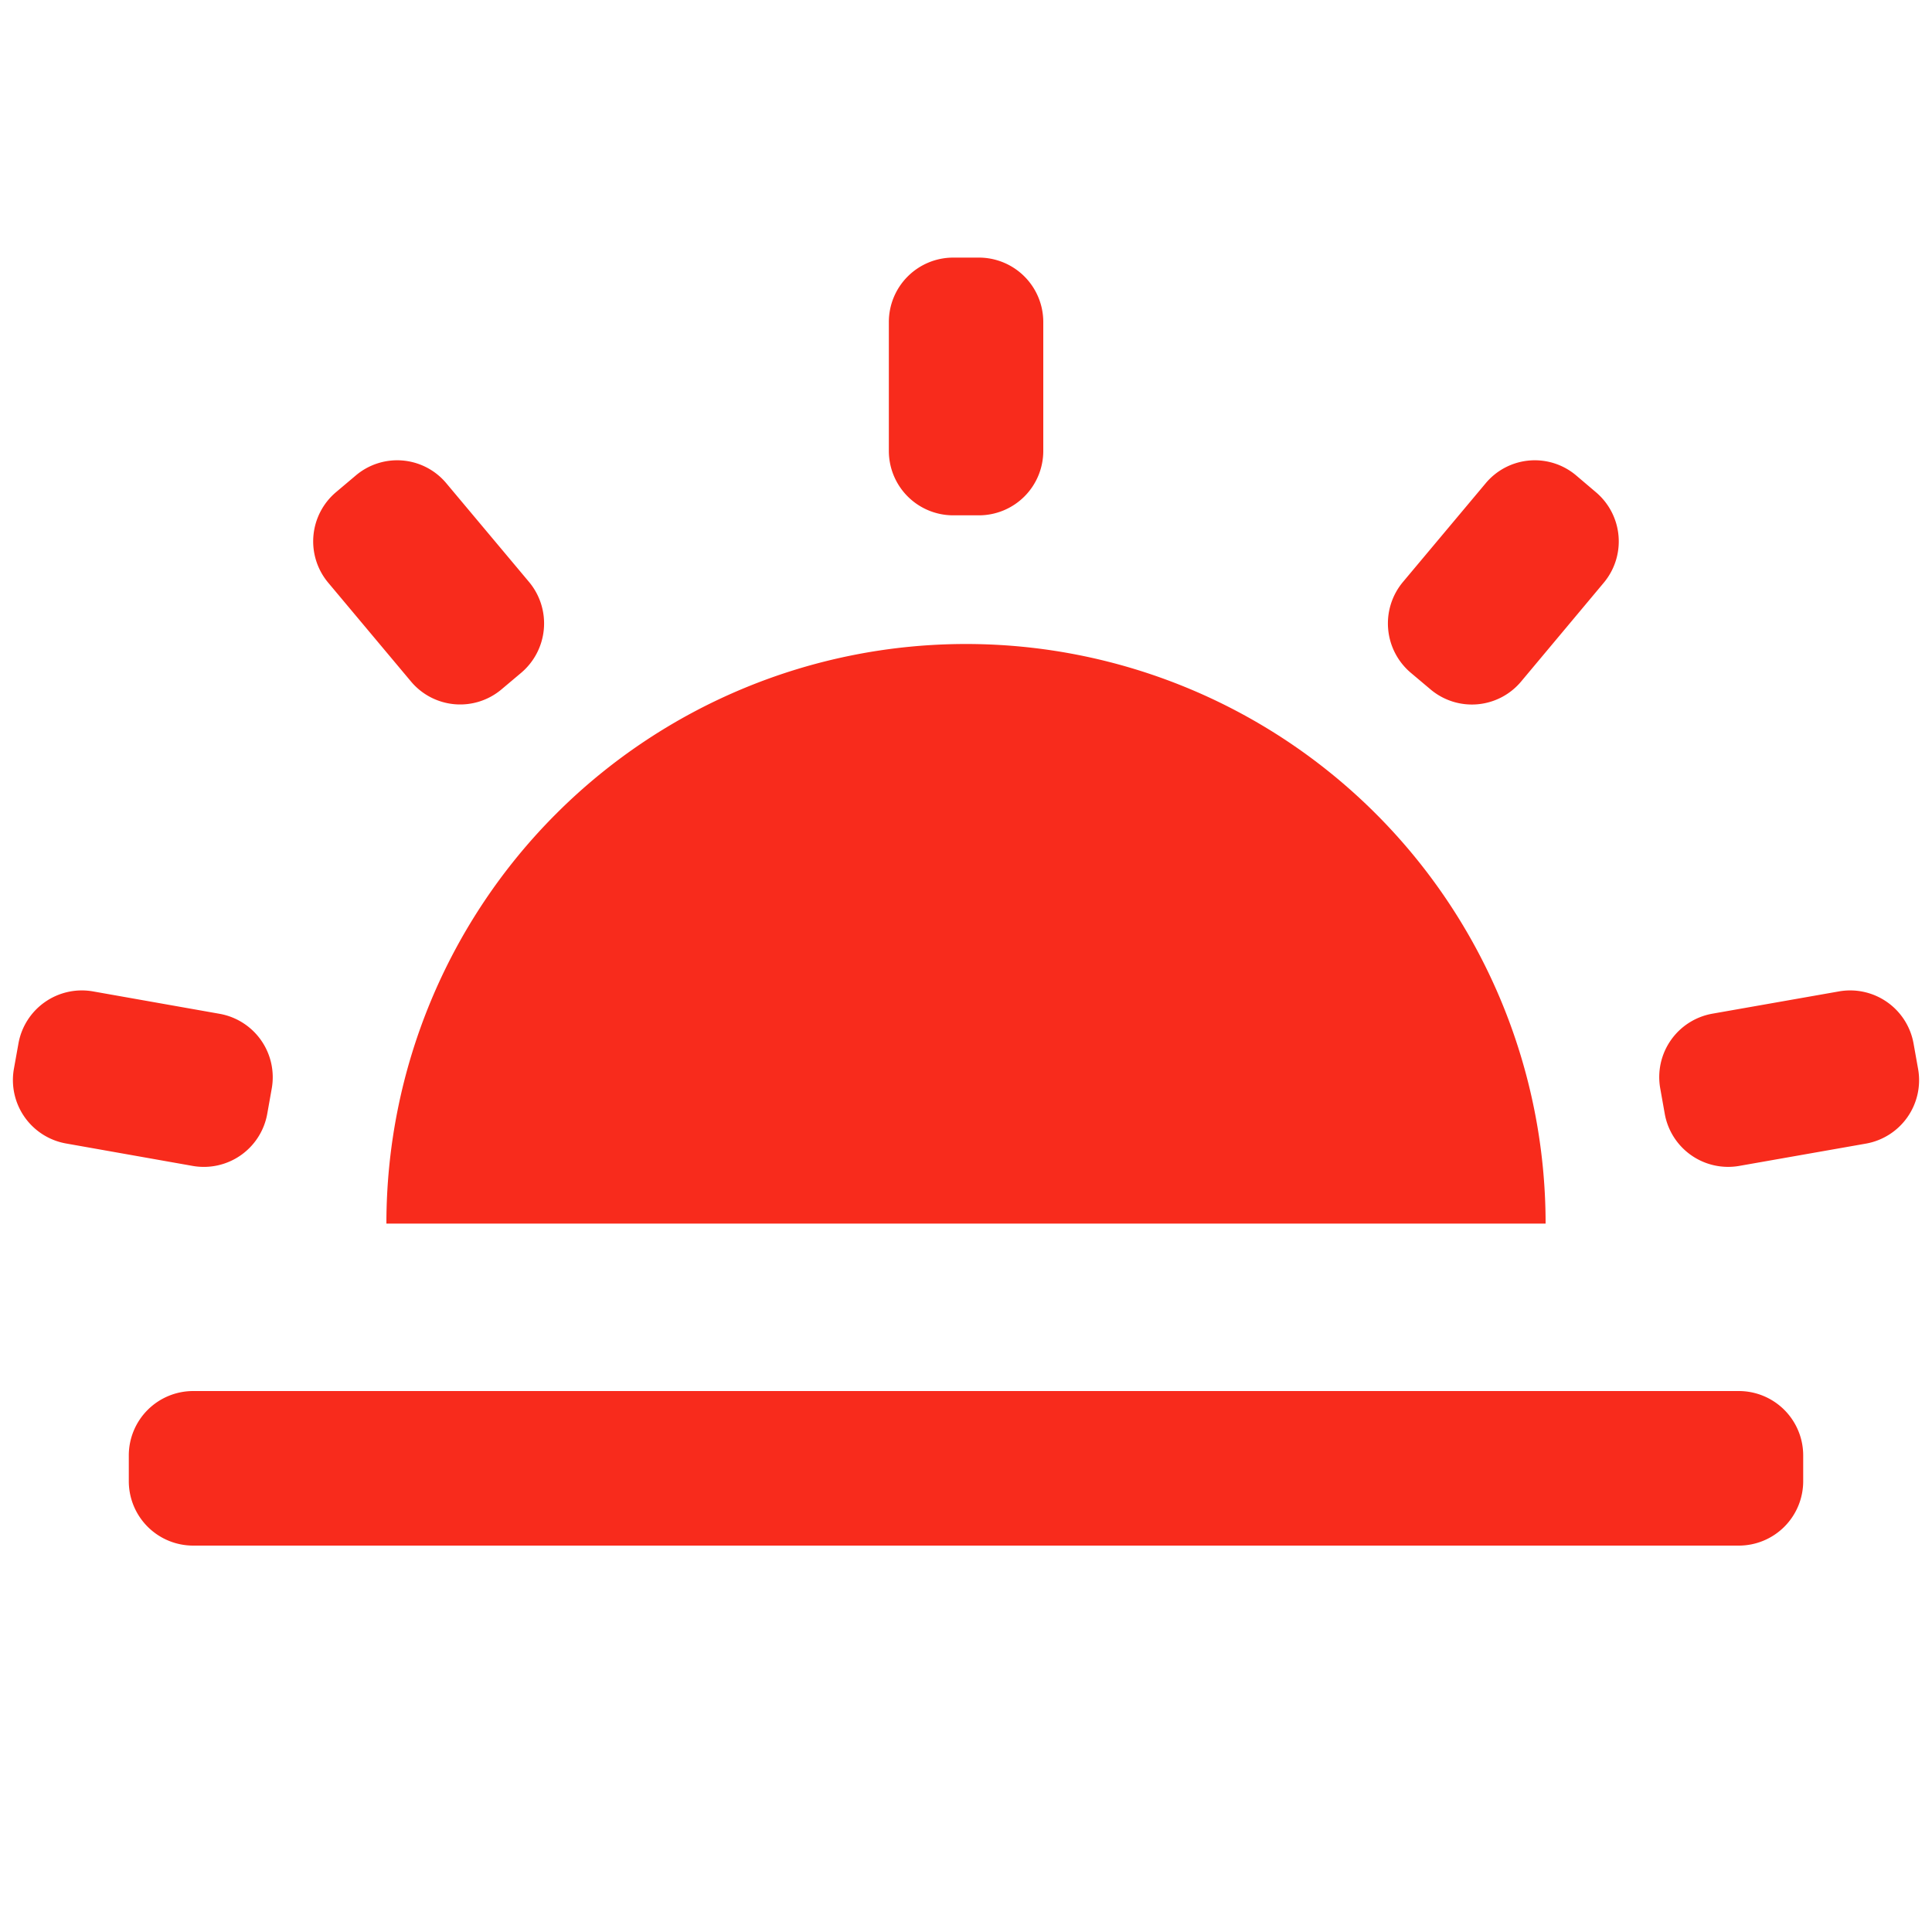 <svg width='30' height='30' viewBox='0 0 15 15' xmlns="http://www.w3.org/2000/svg"><path fill="#f82b1c" d="M12 9.5H3a4.5 4.5 0 0 1 9 0zM7.6 4.001h-.2a.5.5 0 0 1-.499-.5v-1a.5.5 0 0 1 .5-.501H7.6a.5.5 0 0 1 .5.5v1a.5.5 0 0 1-.5.501zm5.325 4.646l-.035-.197a.5.5 0 0 1 .406-.58l.983-.173a.5.5 0 0 1 .578.406l.035.196a.5.5 0 0 1-.405.58l-.983.173a.5.5 0 0 1-.579-.405zm-1.819-3.295l-.152-.128a.502.502 0 0 1-.062-.705l.642-.766a.497.497 0 0 1 .703-.062l.153.13a.5.5 0 0 1 .061.704l-.64.765a.498.498 0 0 1-.705.062zM2.075 8.647a.5.5 0 0 1-.58.405l-.982-.174a.5.5 0 0 1-.405-.58l.035-.195a.5.5 0 0 1 .578-.406l.983.174a.5.5 0 0 1 .406.579l-.035.197zm1.819-3.295a.498.498 0 0 1-.704-.062l-.641-.765a.5.5 0 0 1 .06-.704l.154-.13a.497.497 0 0 1 .703.062l.642.766a.502.502 0 0 1-.062.705l-.152.128zM1.5 10.8h12a.5.5 0 0 1 .5.5v.2a.5.5 0 0 1-.5.5h-12a.5.5 0 0 1-.5-.5v-.2a.5.5 0 0 1 .5-.5z"></path></svg>